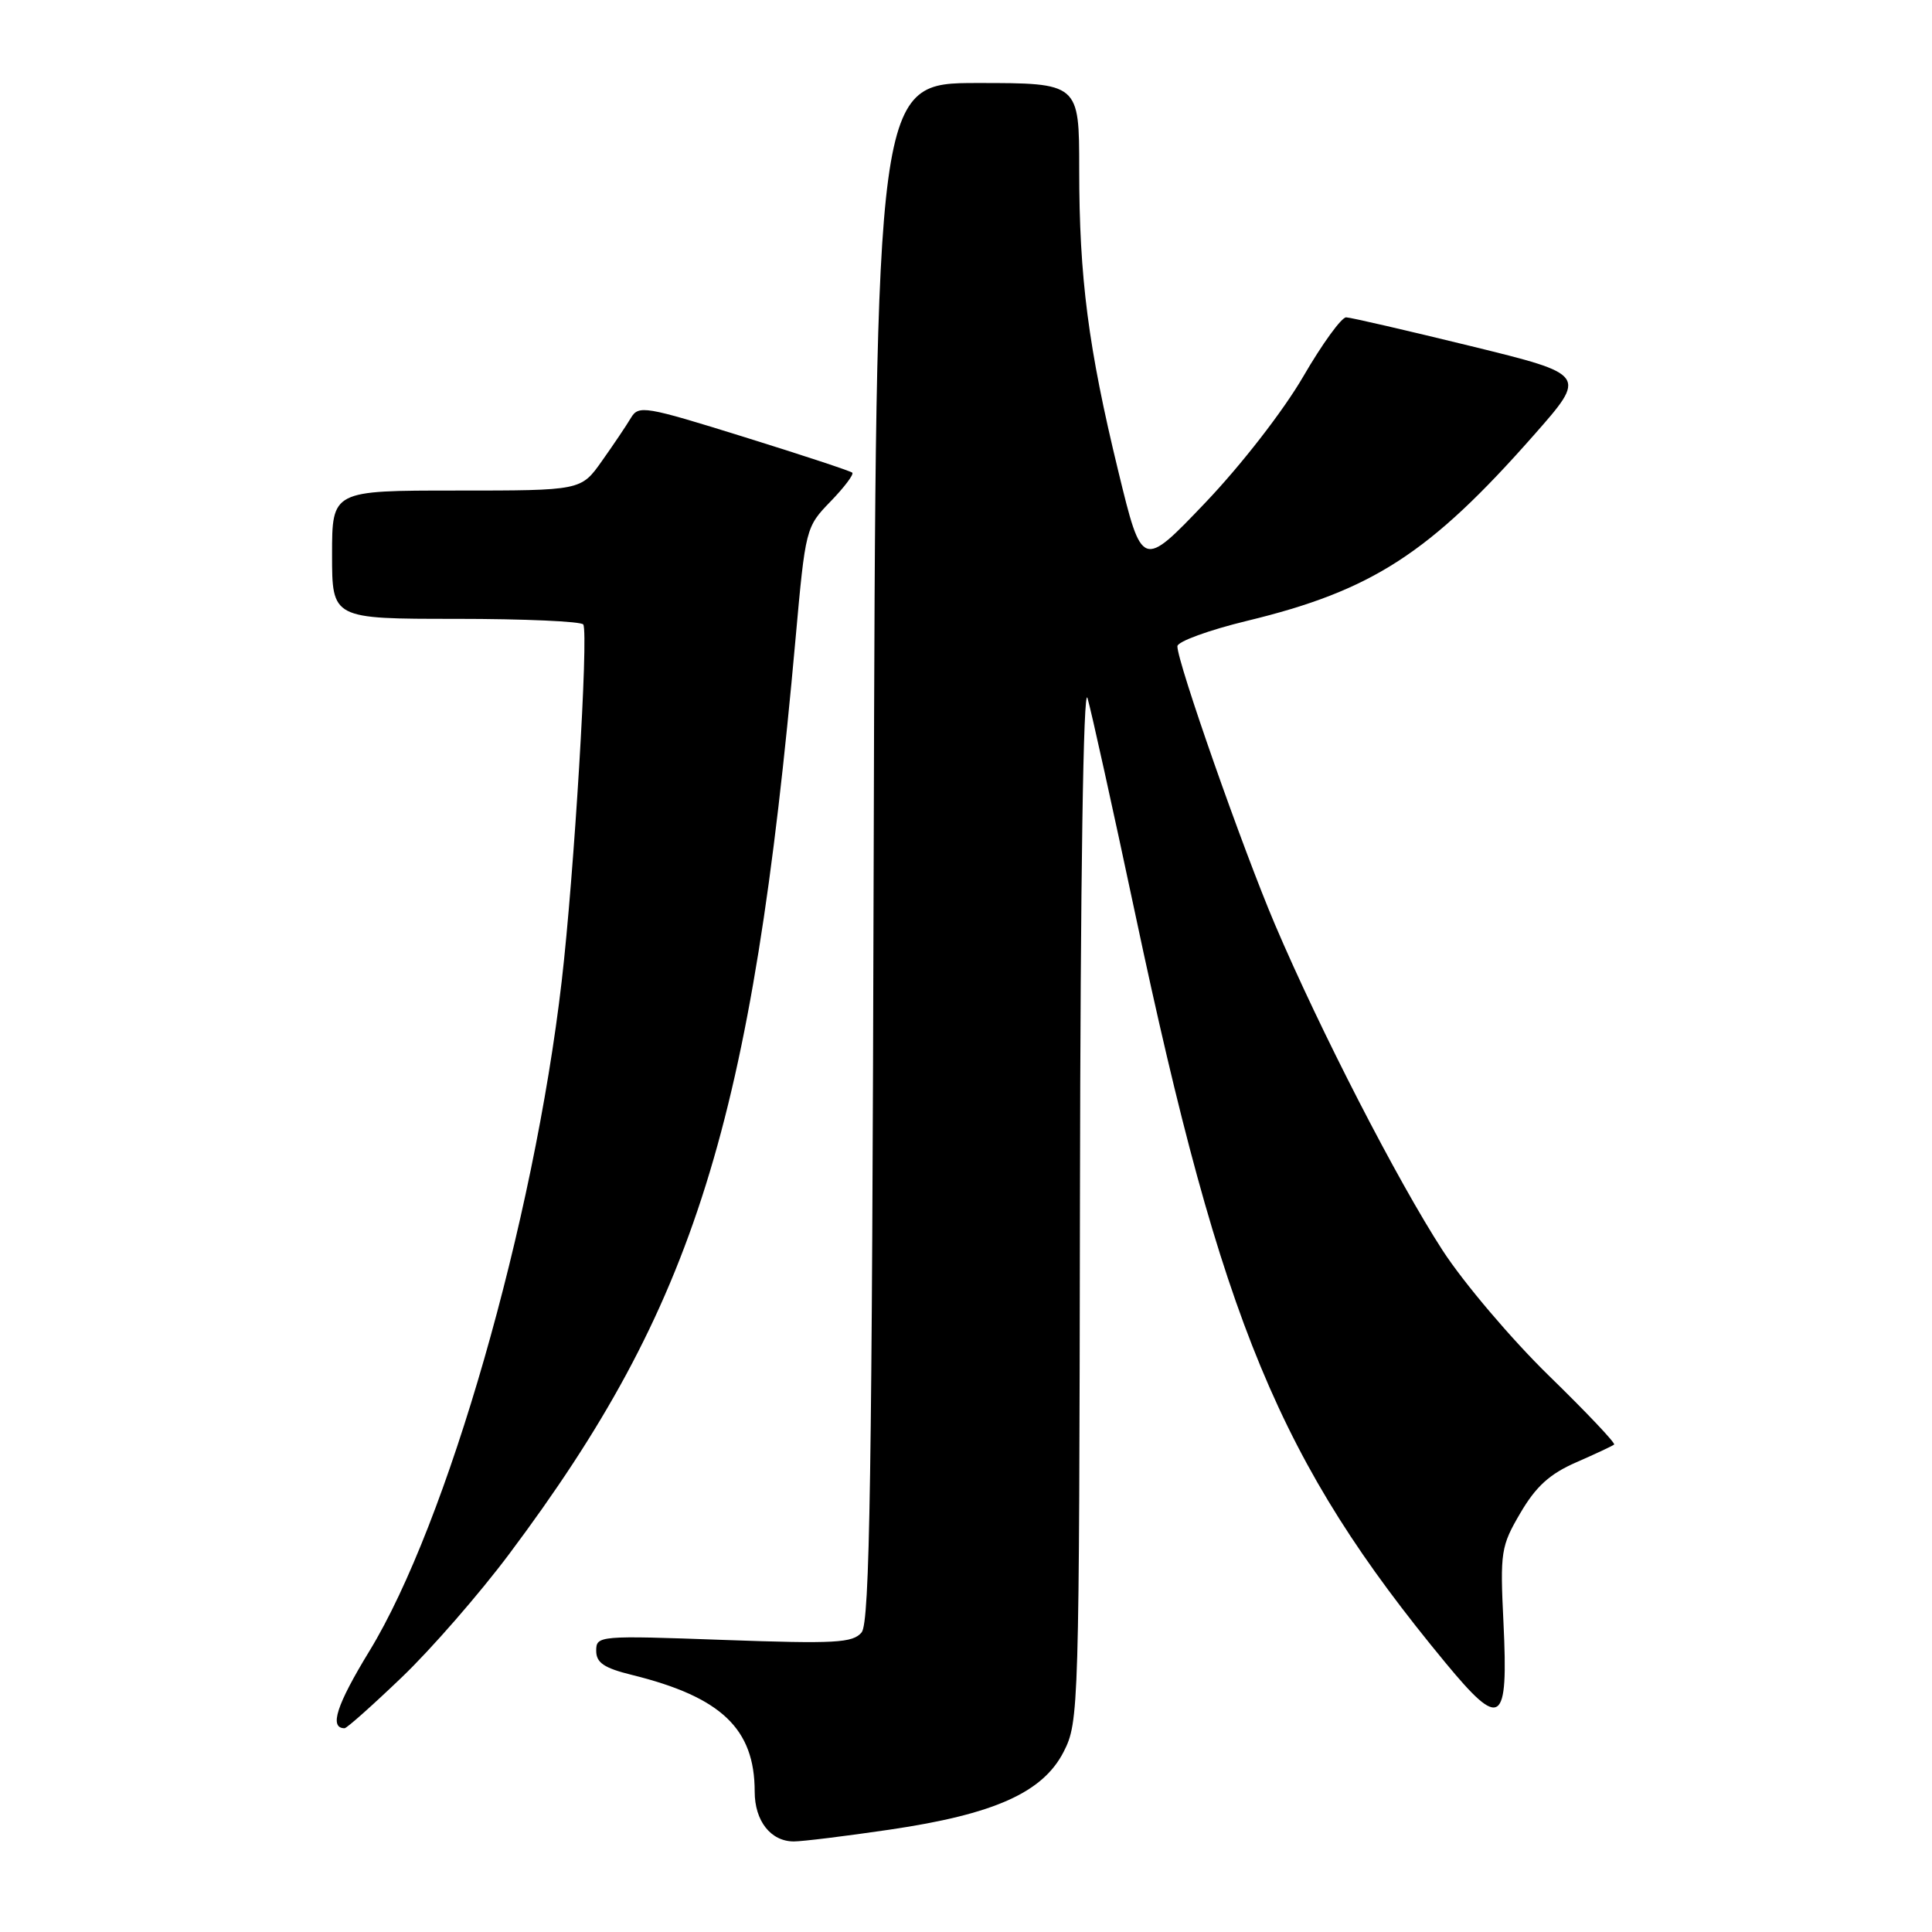 <?xml version="1.0" encoding="UTF-8" standalone="no"?>
<!DOCTYPE svg PUBLIC "-//W3C//DTD SVG 1.1//EN" "http://www.w3.org/Graphics/SVG/1.1/DTD/svg11.dtd" >
<svg xmlns="http://www.w3.org/2000/svg" xmlns:xlink="http://www.w3.org/1999/xlink" version="1.1" viewBox="0 0 256 256">
 <g >
 <path fill="currentColor"
d=" M 117.87 242.44 C 131.75 240.40 138.18 237.52 140.94 232.12 C 142.96 228.16 143.00 226.71 143.10 158.79 C 143.16 116.37 143.55 90.66 144.10 92.50 C 144.59 94.15 147.45 107.10 150.46 121.27 C 161.93 175.36 169.54 193.71 191.52 220.31 C 198.90 229.24 199.87 228.58 199.22 215.06 C 198.76 205.61 198.87 204.89 201.47 200.46 C 203.52 196.96 205.36 195.29 208.85 193.77 C 211.41 192.65 213.67 191.59 213.88 191.41 C 214.09 191.23 210.20 187.12 205.24 182.29 C 200.28 177.45 193.94 169.98 191.15 165.68 C 185.17 156.46 174.93 136.56 168.94 122.50 C 164.66 112.45 155.99 87.73 156.01 85.63 C 156.02 85.01 160.18 83.49 165.26 82.26 C 181.83 78.25 189.44 73.32 203.24 57.66 C 210.31 49.64 210.31 49.64 194.90 45.86 C 186.43 43.79 179.00 42.07 178.38 42.05 C 177.77 42.02 175.20 45.56 172.67 49.92 C 170.04 54.44 164.47 61.62 159.70 66.62 C 151.33 75.39 151.33 75.39 148.18 62.44 C 144.20 46.07 143.00 36.78 143.00 22.43 C 143.00 11.00 143.00 11.00 129.52 11.00 C 116.05 11.00 116.05 11.00 115.77 112.85 C 115.55 195.91 115.25 214.99 114.17 216.30 C 113.00 217.70 110.71 217.83 95.92 217.30 C 79.36 216.70 79.00 216.73 79.00 218.73 C 79.00 220.32 80.02 221.02 83.75 221.94 C 95.57 224.86 100.00 229.07 100.00 237.40 C 100.00 241.29 102.13 244.00 105.19 244.00 C 106.32 244.00 112.03 243.30 117.87 242.44 Z  M 53.24 222.25 C 57.12 218.54 63.53 211.18 67.48 205.90 C 92.09 173.04 99.66 148.84 105.41 84.68 C 106.73 70.00 106.77 69.83 110.05 66.45 C 111.87 64.57 113.17 62.85 112.93 62.63 C 112.69 62.41 106.24 60.28 98.59 57.90 C 85.42 53.80 84.62 53.66 83.59 55.39 C 82.99 56.40 81.26 58.97 79.74 61.11 C 76.99 65.00 76.99 65.00 60.49 65.00 C 44.00 65.00 44.00 65.00 44.00 73.50 C 44.00 82.00 44.00 82.00 60.44 82.00 C 69.48 82.00 77.07 82.34 77.29 82.75 C 78.00 84.04 76.07 115.88 74.43 130.00 C 70.72 161.98 59.26 201.89 48.95 218.77 C 44.58 225.93 43.59 229.00 45.66 229.00 C 45.95 229.00 49.37 225.96 53.24 222.25 Z "/>
</g>
</svg>